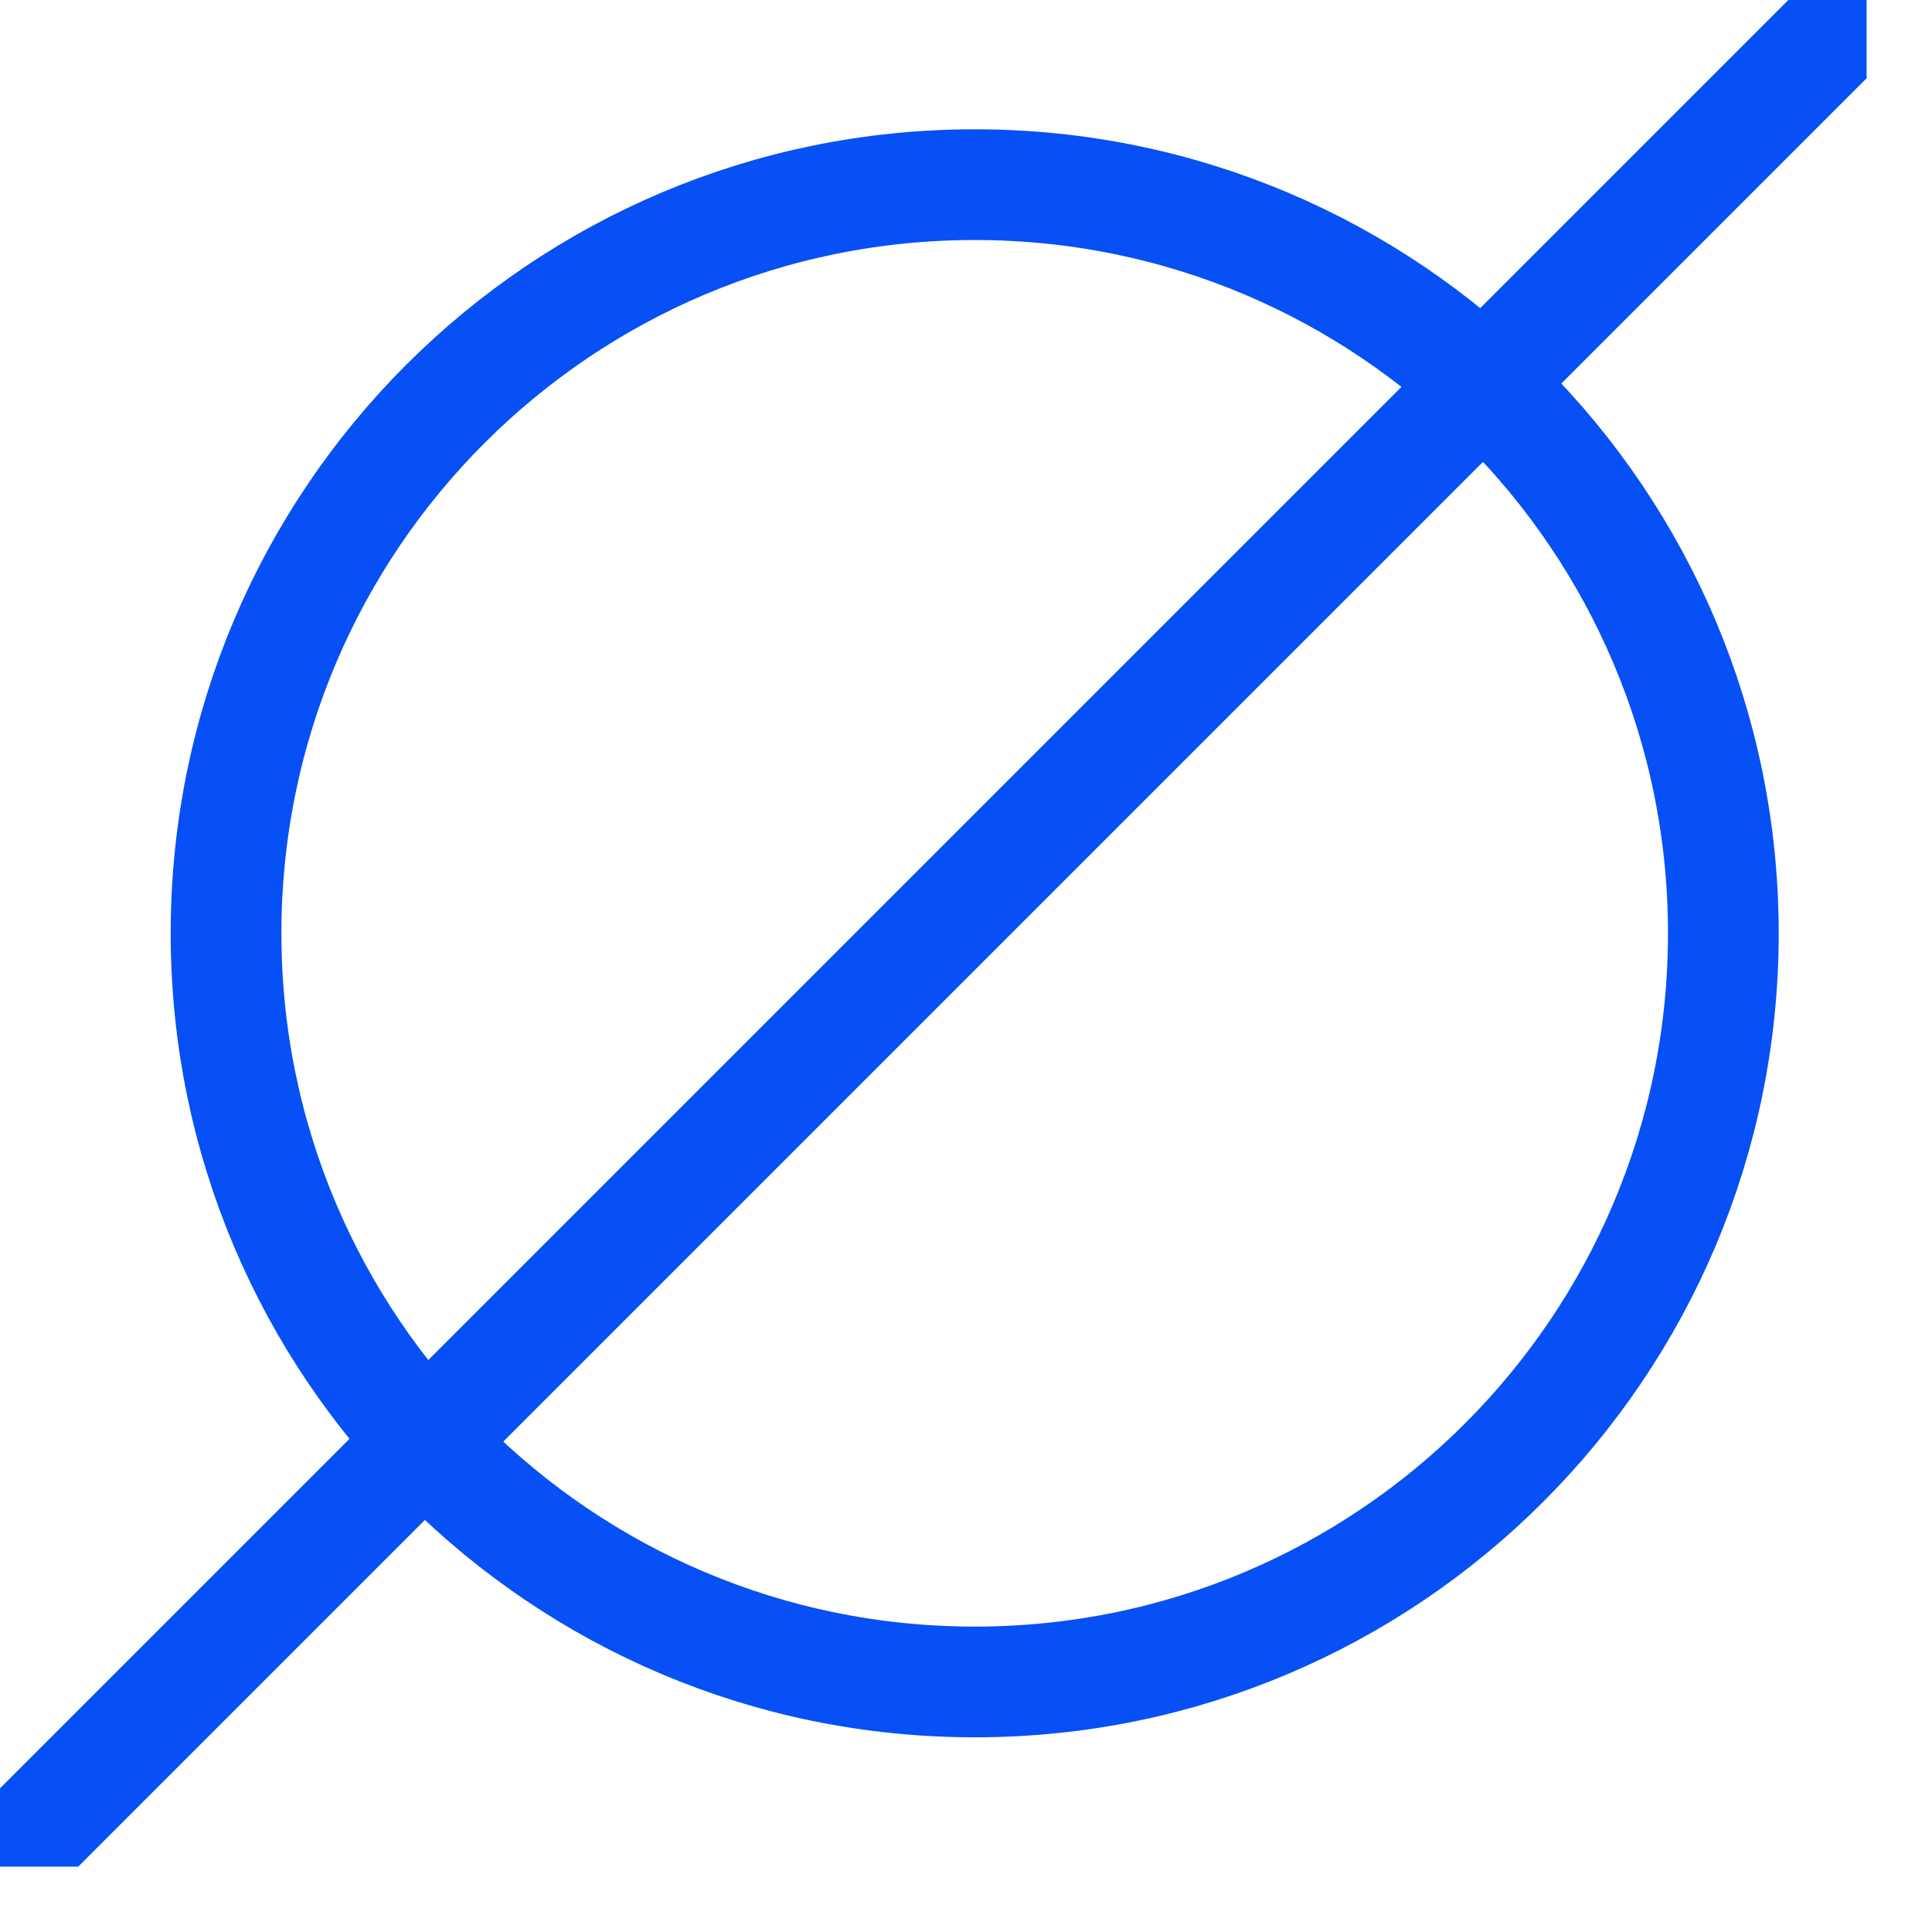<svg width="26" height="26" viewBox="0 0 26 26" fill="none" xmlns="http://www.w3.org/2000/svg">
<g clip-path="url(#clip0)">
<path d="M13.117 22.635C18.681 22.635 23.192 18.124 23.192 12.56C23.192 6.996 18.681 2.485 13.117 2.485C7.553 2.485 3.042 6.996 3.042 12.56C3.042 18.124 7.553 22.635 13.117 22.635Z" stroke="#0650F5" stroke-width="1.49" stroke-miterlimit="10" stroke-linecap="round" stroke-linejoin="round"/>
<path d="M0.415 24.705L24.705 0.415" stroke="#0650F5" stroke-width="1.49" stroke-miterlimit="10" stroke-linecap="round" stroke-linejoin="round"/>
</g>
<defs>
<clipPath id="clip0">
<rect width="25.12" height="25.12" fill="white"/>
</clipPath>
</defs>
</svg>
